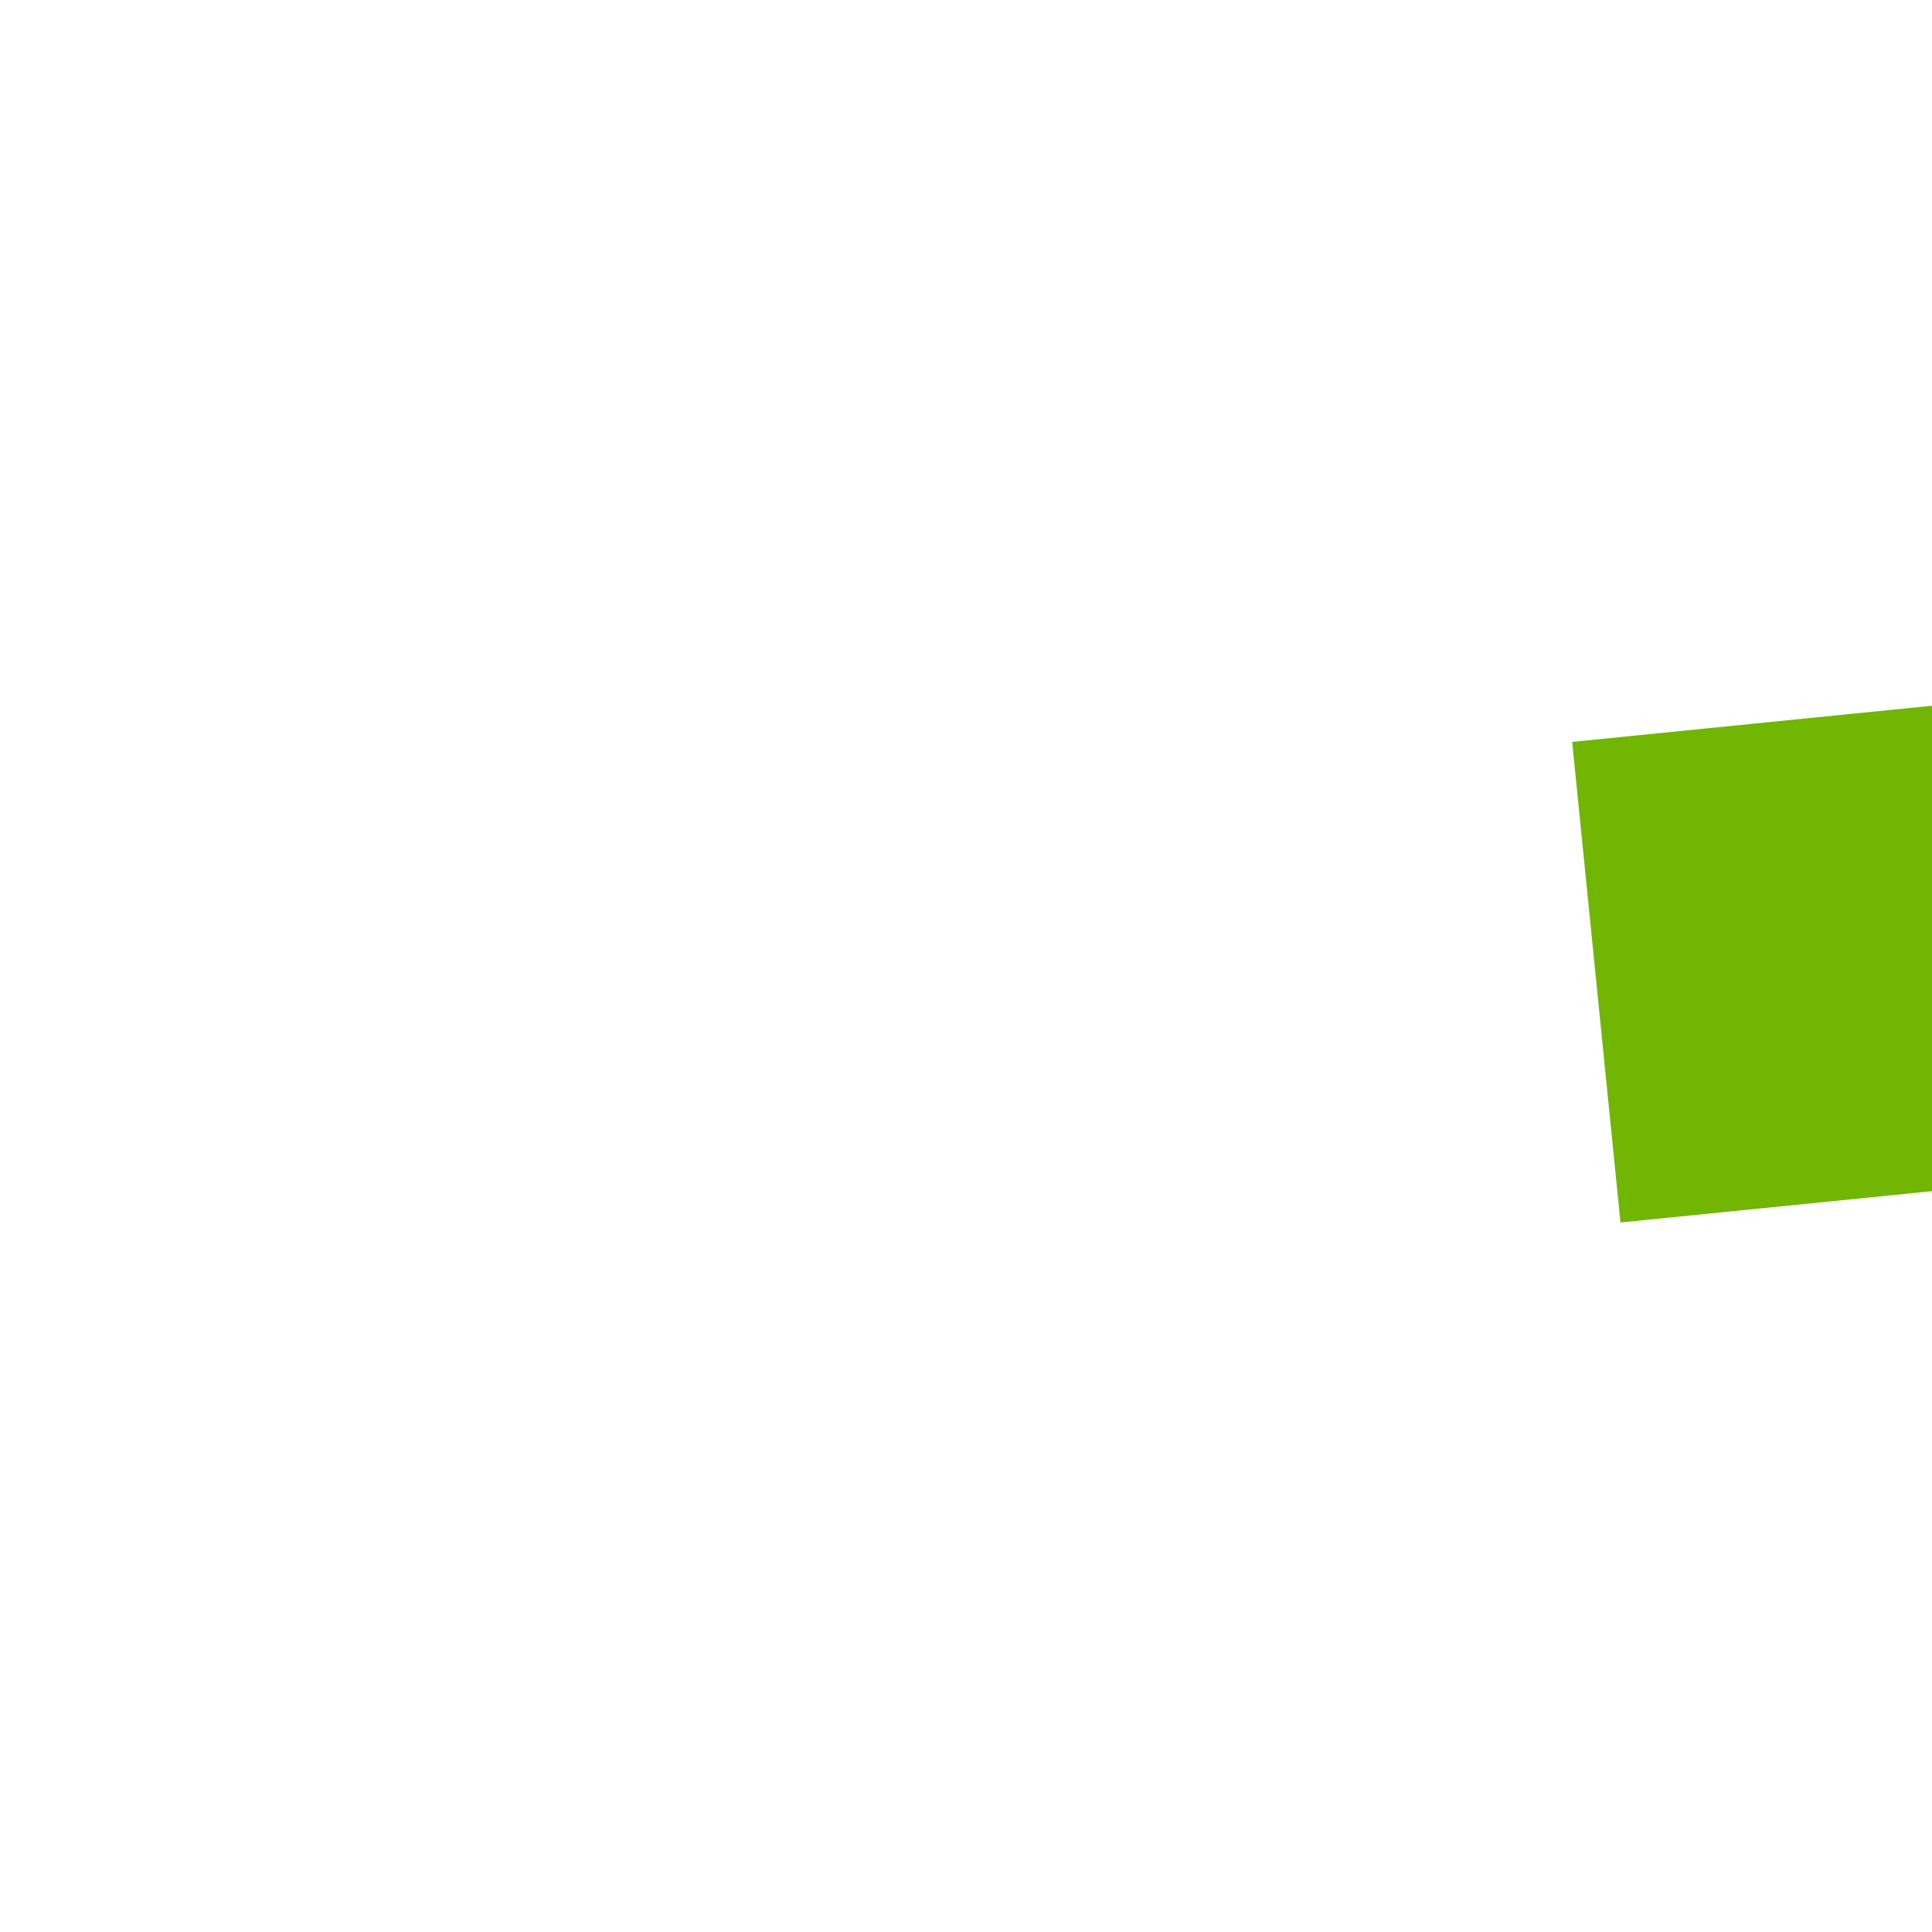 ﻿<?xml version="1.0" encoding="utf-8"?>
<svg version="1.1" xmlns:xlink="http://www.w3.org/1999/xlink" width="4px" height="4px" preserveAspectRatio="xMinYMid meet" viewBox="784 3889  4 2" xmlns="http://www.w3.org/2000/svg">
  <path d="M 1040 3883.8  L 1046 3877.5  L 1040 3871.2  L 1040 3883.8  Z " fill-rule="nonzero" fill="#70b603" stroke="none" transform="matrix(0.995 -0.1 0.1 0.995 -381.52 110.421 )" />
  <path d="M 785 3877.5  L 1041 3877.5  " stroke-width="1" stroke-dasharray="9,4" stroke="#70b603" fill="none" transform="matrix(0.995 -0.1 0.1 0.995 -381.52 110.421 )" />
</svg>